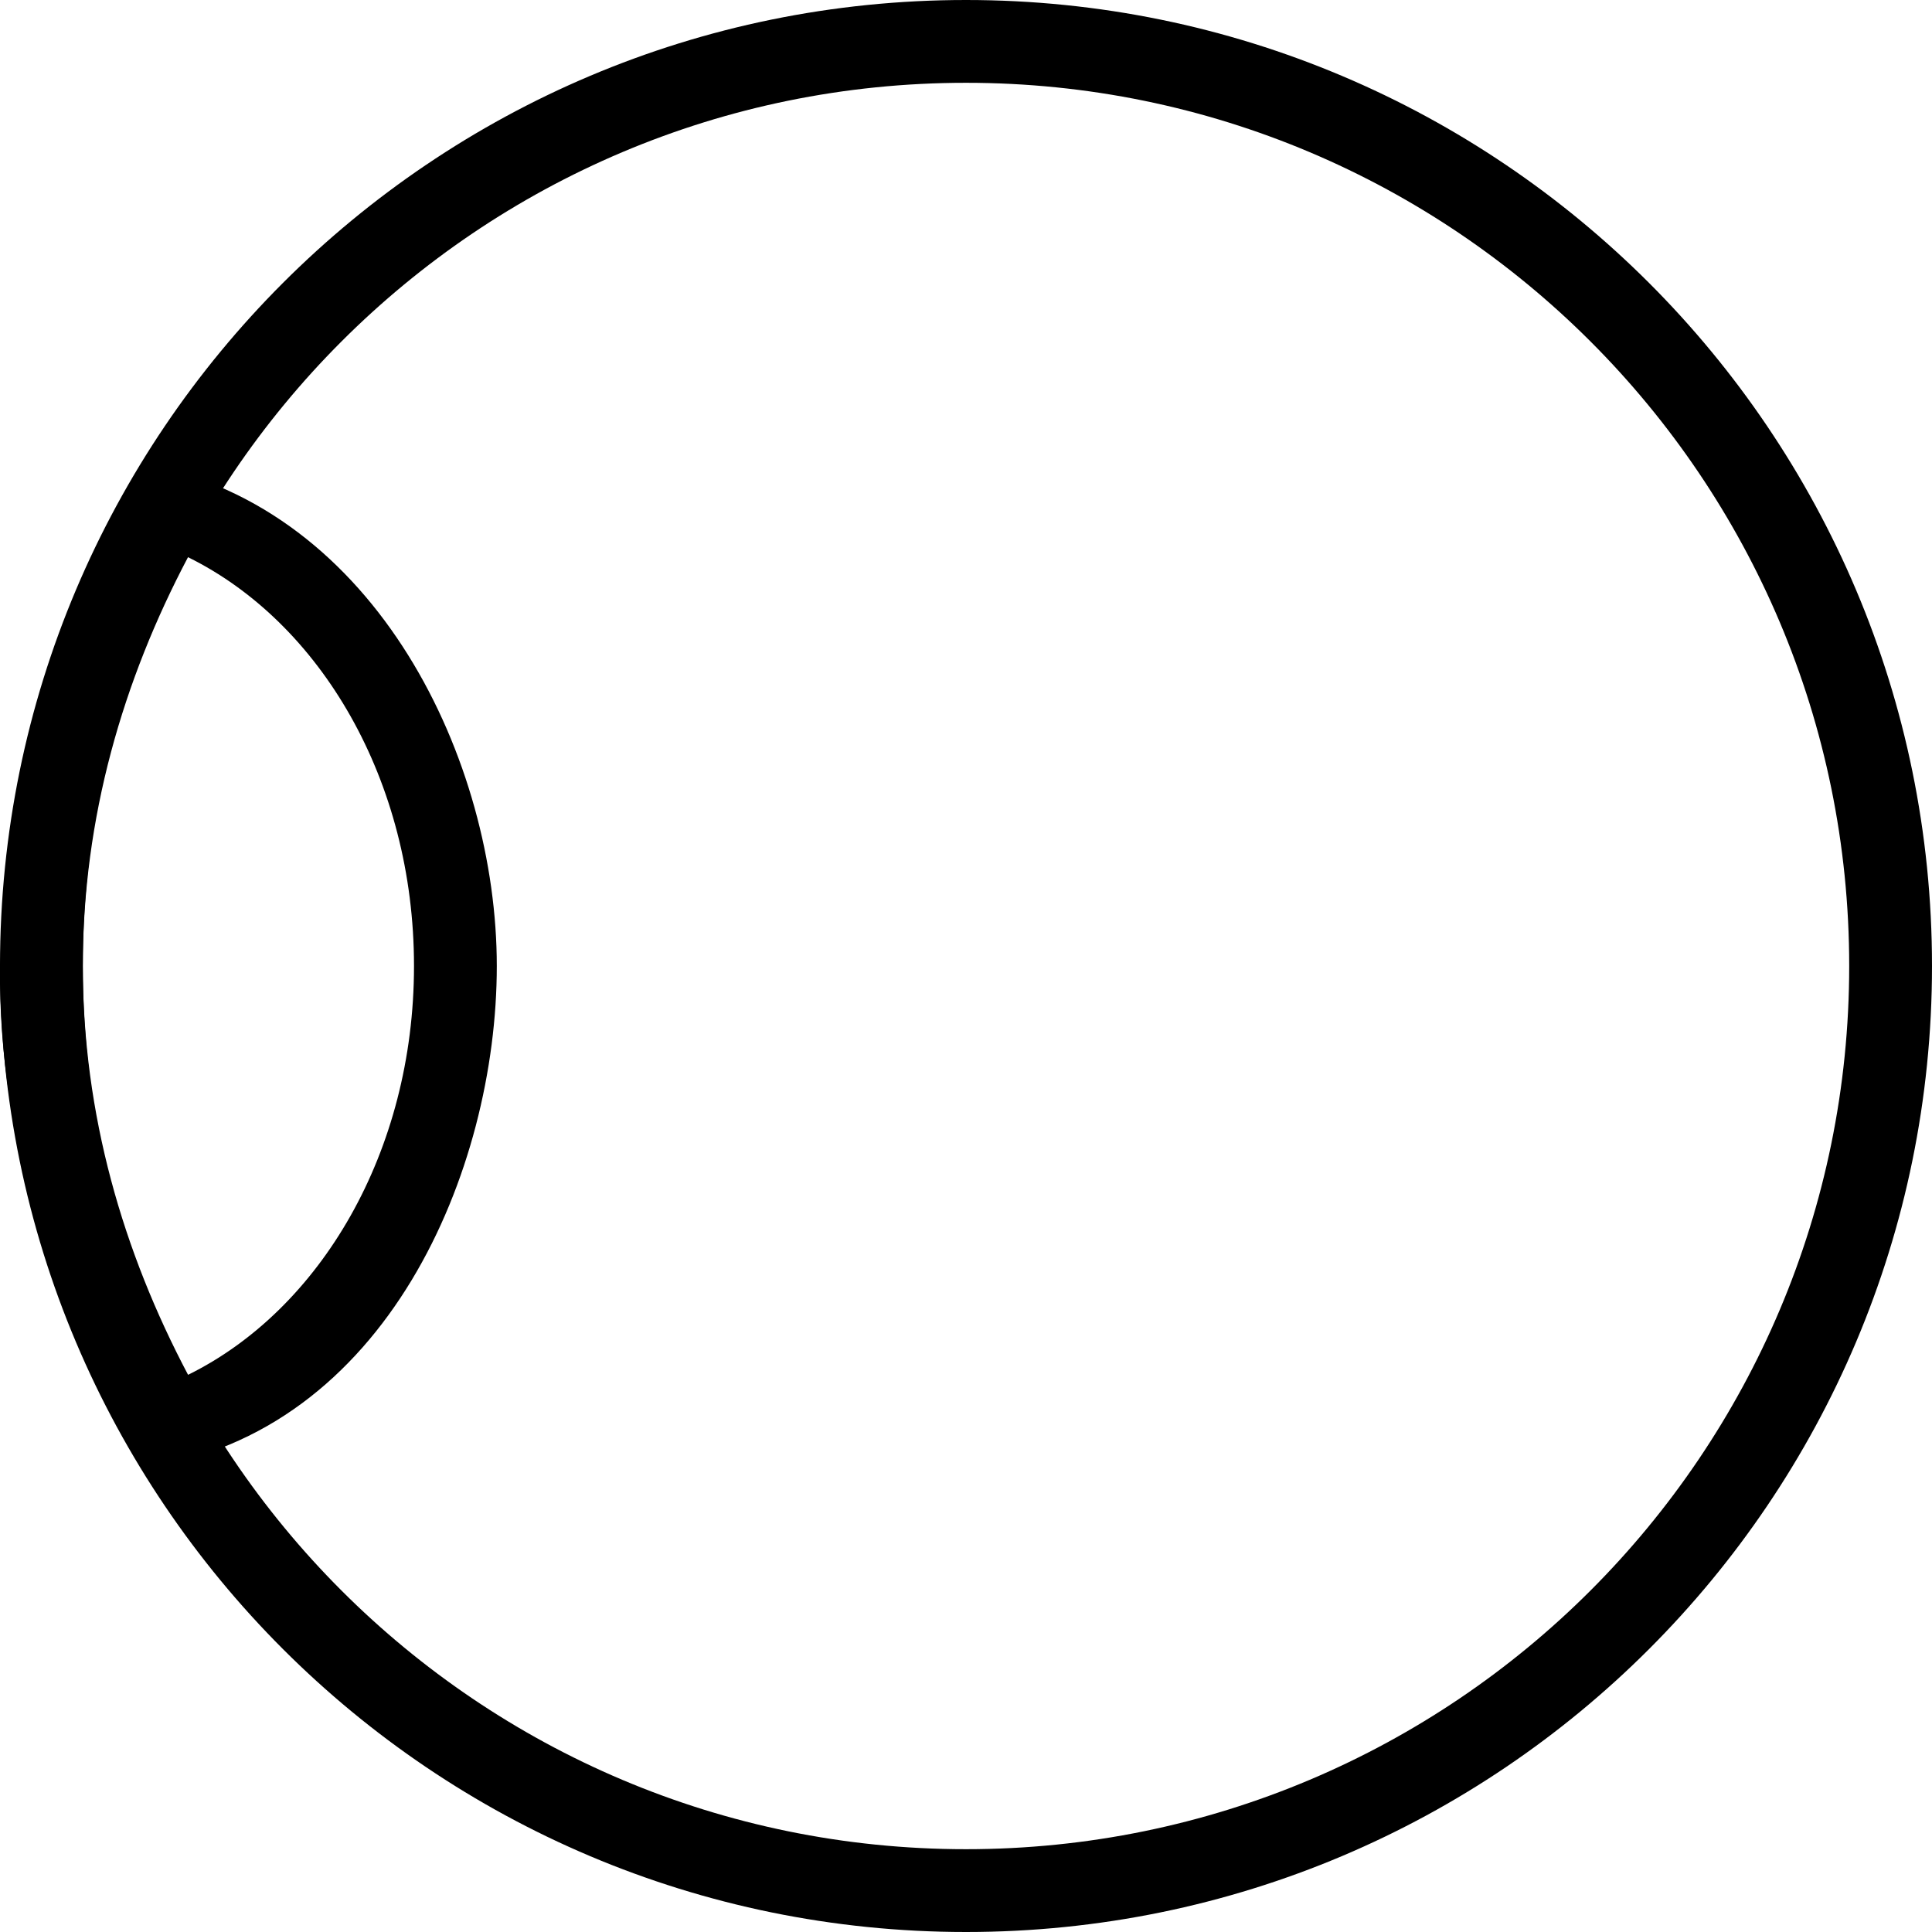 <svg xmlns="http://www.w3.org/2000/svg" version="1.0" width="35" height="35"><path d="M17.5 0C7.835 0 0 7.835 0 17.5S7.835 35 17.5 35 35 27.165 35 17.5 27.165 0 17.5 0zm0 1.5c8.837 0 16 7.163 16 16s-7.163 16-16 16-16-7.163-16-16 7.163-16 16-16z"/><path d="M2.626 8.406C.948 11.164.244 14.312 0 17.5c-.038 3.255 1.063 6.295 2.625 9.094C7.006 25.952 9 21.202 9 17.5c0-3.702-2.161-8.29-6.374-9.094zm.78 1.688C5.802 11.274 7.5 14.132 7.5 17.5c0 3.368-1.699 6.227-4.093 7.406C2.23 22.68 1.5 20.194 1.5 17.5s.73-5.179 1.906-7.406z"/></svg>